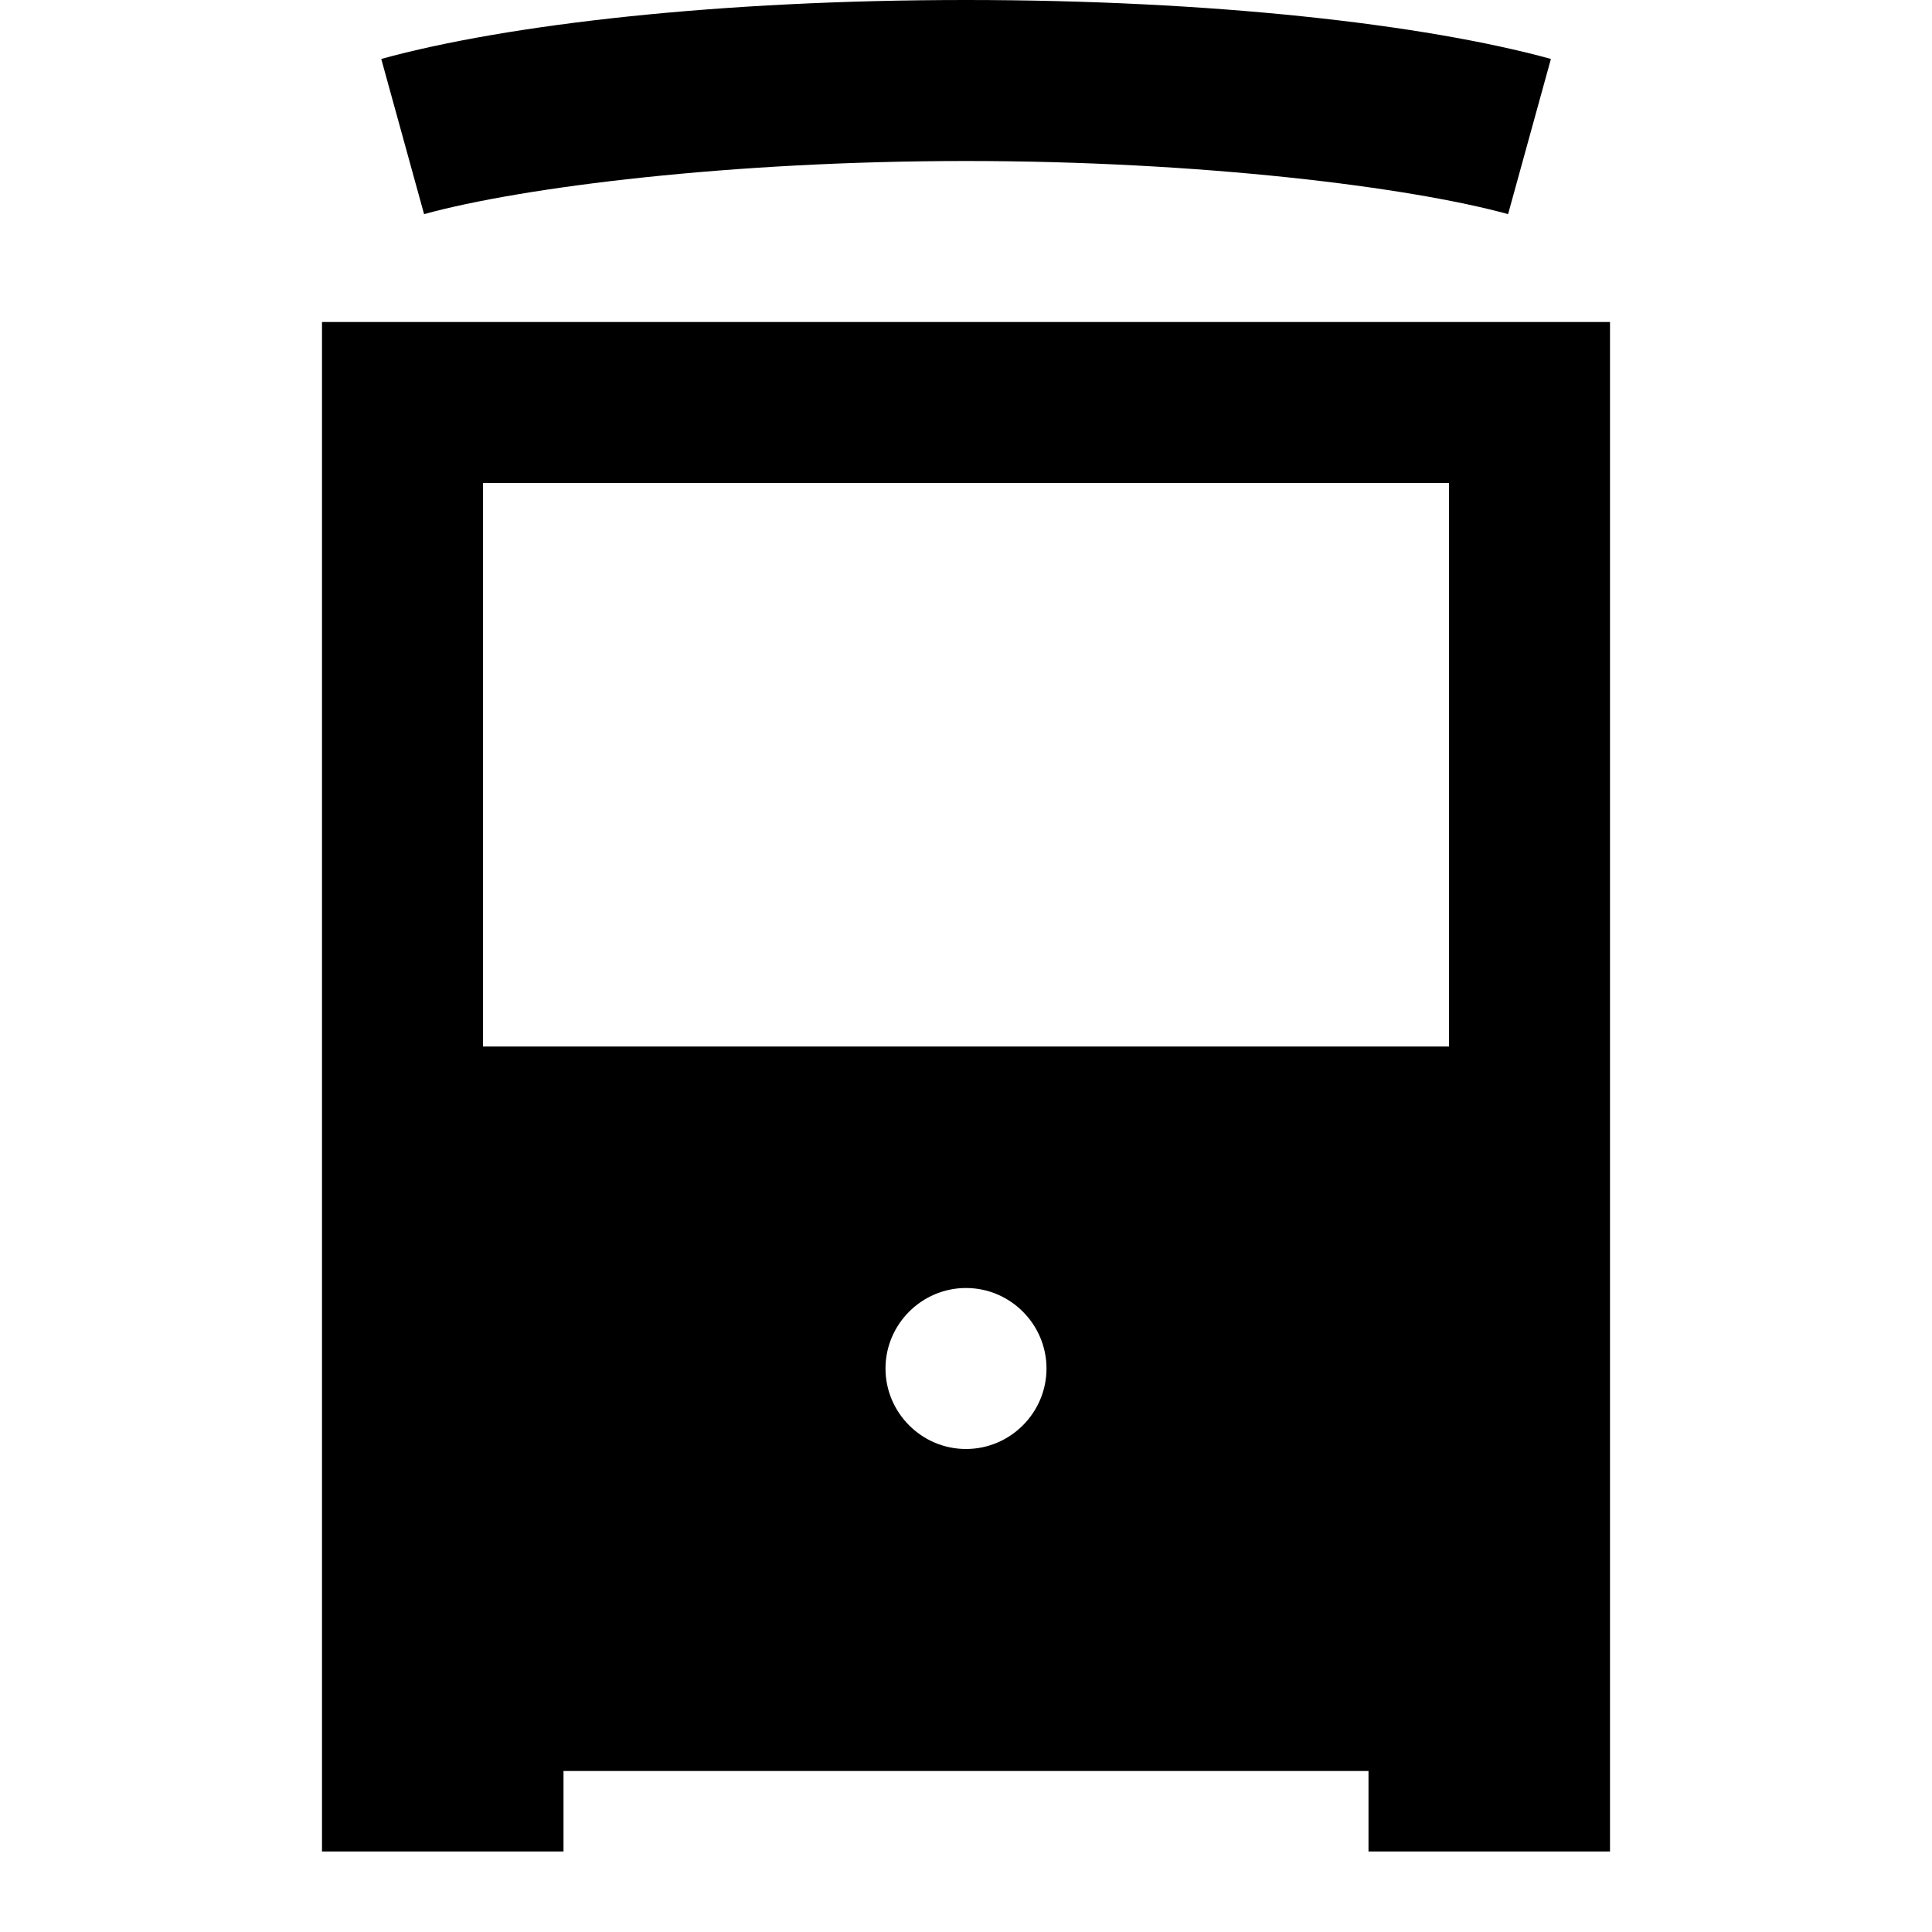 <?xml version="1.0"?>
<svg xmlns="http://www.w3.org/2000/svg" viewBox="0 0 24 24">
    <path d="M 12 0 C 8.943 0 6.31 0.3 4.736 0.732 L 5.268 2.66 C 6.494 2.323 9.081 2 12 2 C 14.921 2 17.508 2.323 18.734 2.66 L 19.266 0.732 C 17.692 0.3 15.059 0 12 0 z M 4 4 L 4 19 L 4 23 L 7 23 L 7 22 L 17 22 L 17 23 L 20 23 L 20 19 L 20 4 L 4 4 z M 6 6 L 18 6 L 18 13 L 6 13 L 6 6 z M 12 16 C 12.55 16 13 16.45 13 17 C 13 17.55 12.55 18 12 18 C 11.45 18 11 17.55 11 17 C 11 16.45 11.45 16 12 16 z"/>
</svg>
